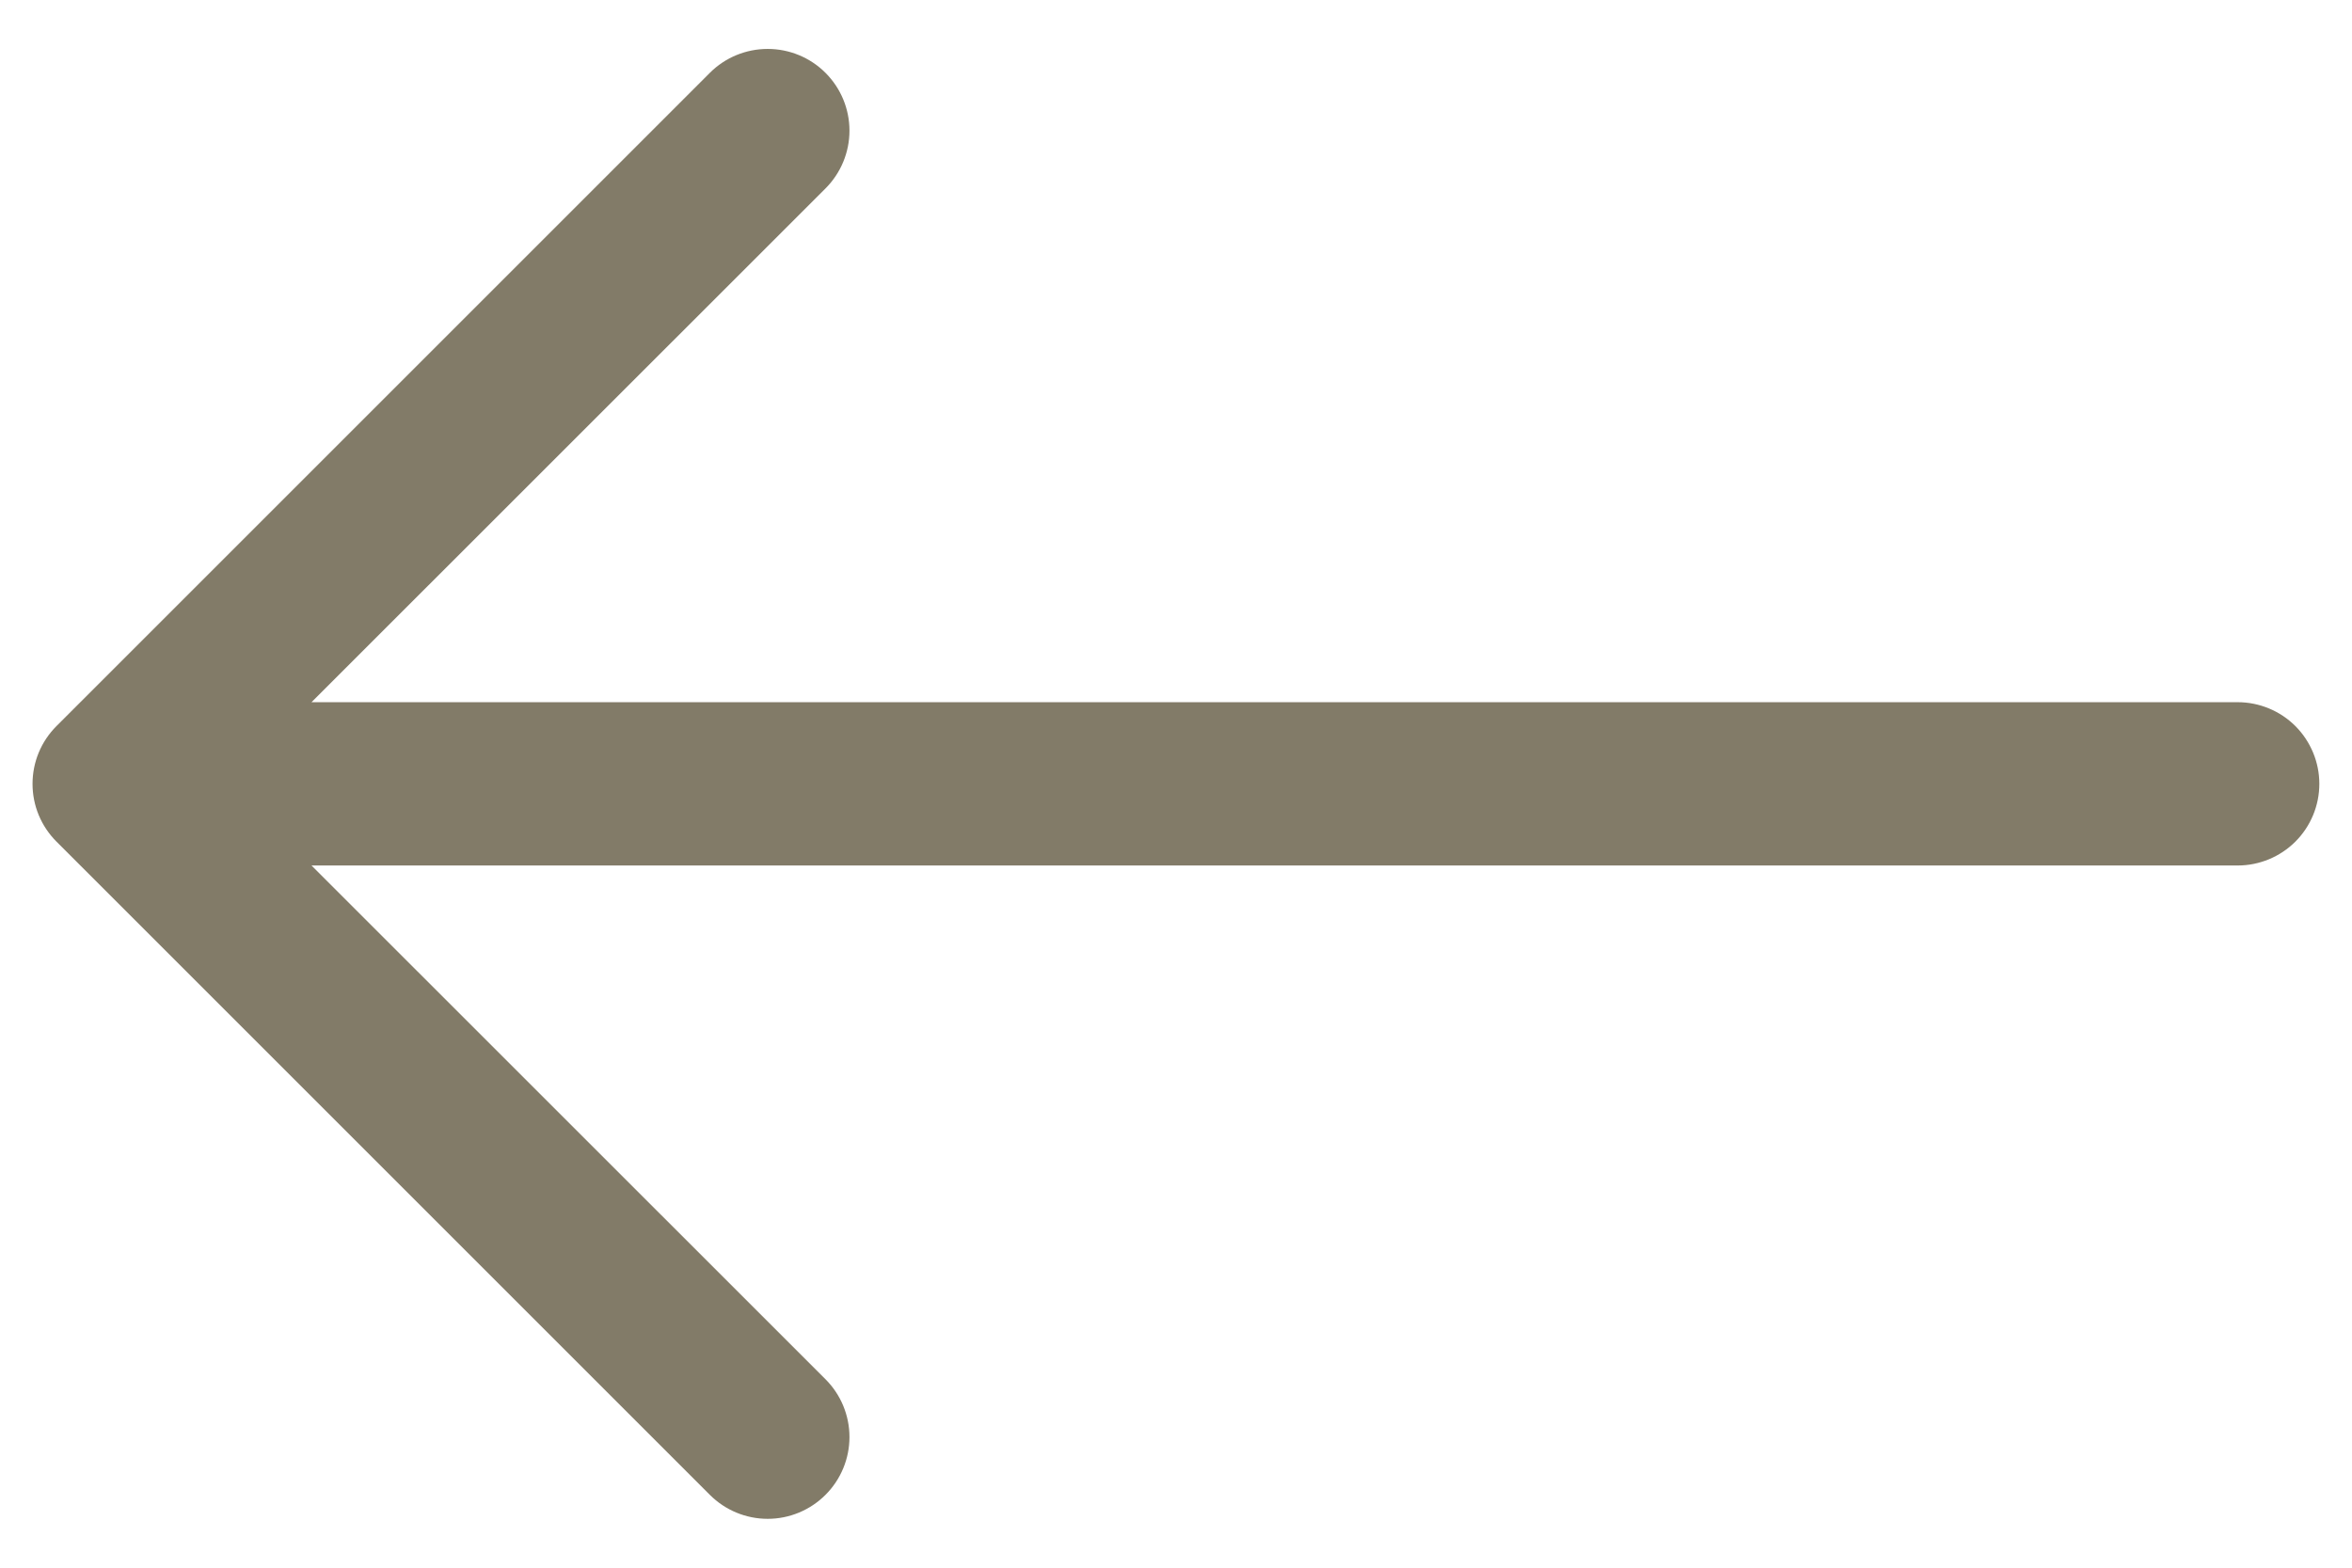 <svg width="36" height="24" viewBox="0 0 36 24" fill="none" xmlns="http://www.w3.org/2000/svg">
<path fill-rule="evenodd" clip-rule="evenodd" d="M35.5 12C35.5 12.332 35.368 12.65 35.134 12.884C34.9 13.118 34.581 13.25 34.25 13.25L4.768 13.25L12.635 21.115C12.87 21.35 13.002 21.668 13.002 22C13.002 22.332 12.87 22.65 12.635 22.885C12.4 23.12 12.082 23.252 11.75 23.252C11.418 23.252 11.1 23.12 10.865 22.885L0.865 12.885C0.749 12.769 0.656 12.631 0.593 12.479C0.53 12.327 0.498 12.165 0.498 12C0.498 11.836 0.53 11.673 0.593 11.521C0.656 11.369 0.749 11.231 0.865 11.115L10.865 1.115C11.1 0.88 11.418 0.749 11.75 0.749C12.082 0.749 12.4 0.88 12.635 1.115C12.87 1.35 13.002 1.668 13.002 2C13.002 2.332 12.87 2.65 12.635 2.885L4.768 10.75L34.25 10.75C34.581 10.75 34.9 10.882 35.134 11.116C35.368 11.351 35.5 11.669 35.5 12Z" fill="#827B68"/>
</svg>
